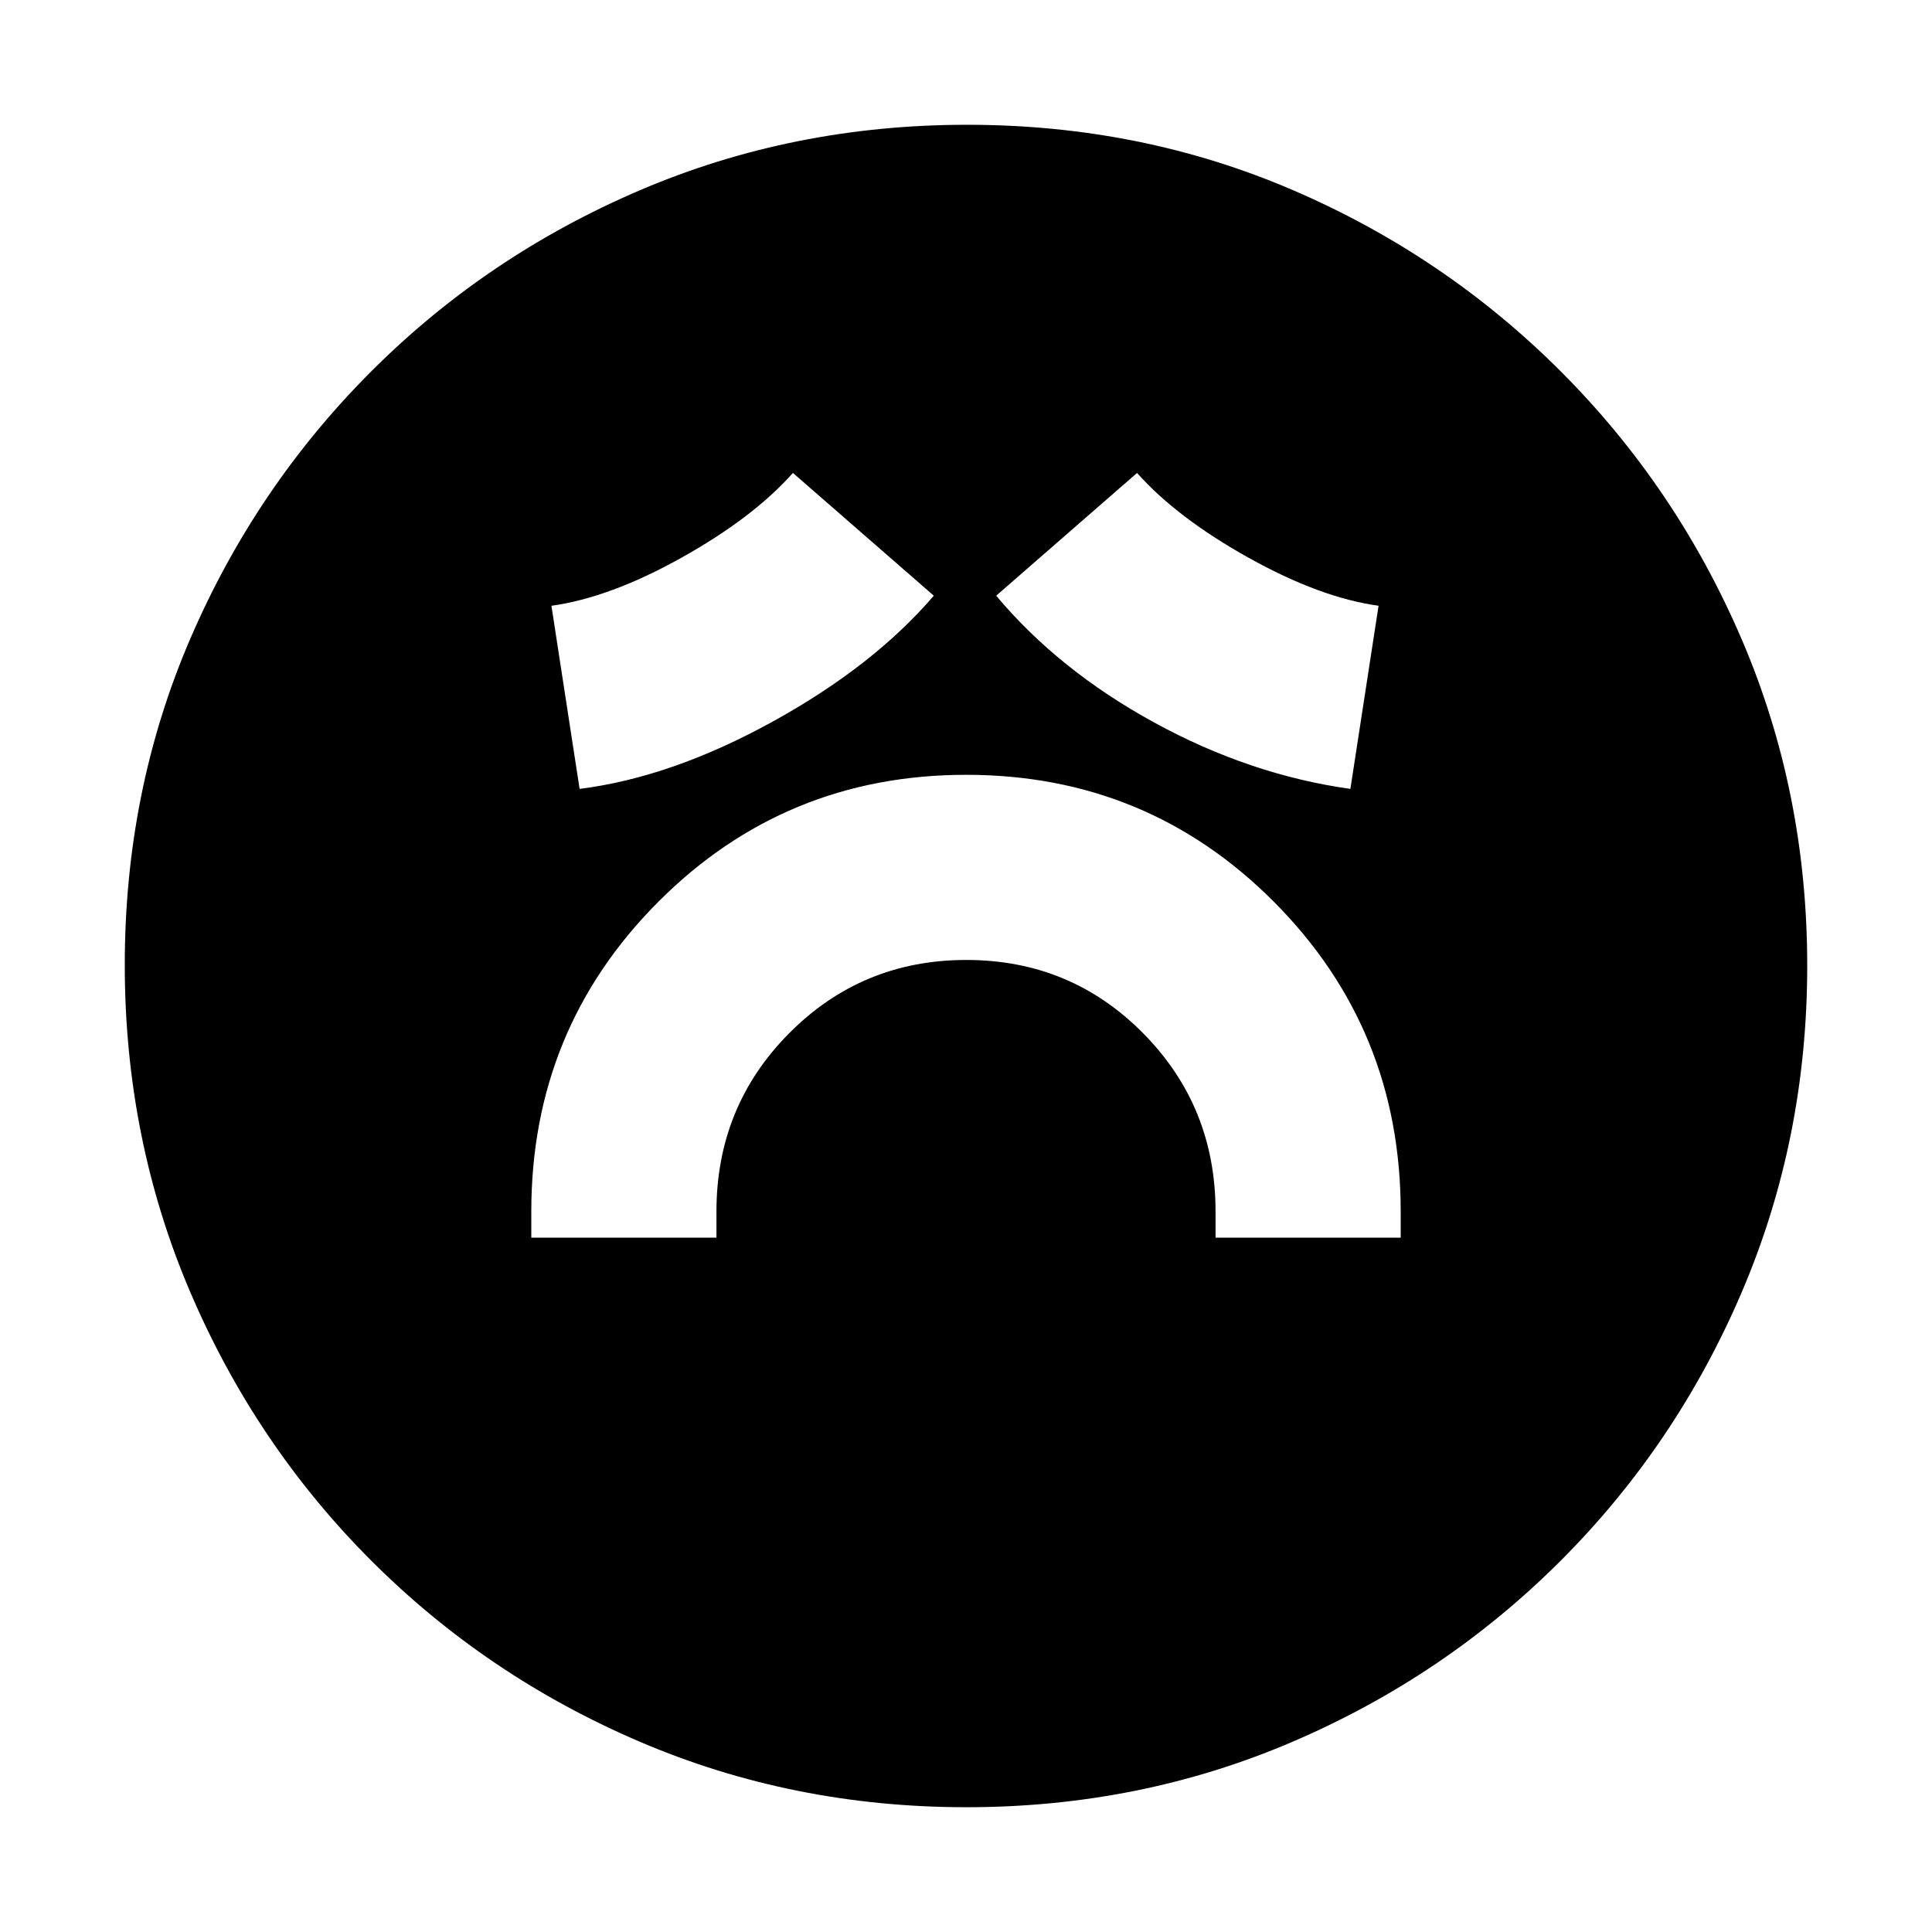 <svg xmlns="http://www.w3.org/2000/svg" height="20" viewBox="0 96 960 960" width="20"><path d="M264 711h92v-13q0-52.206 36.149-88.603 36.15-36.397 88-36.397Q532 573 568 609.397T604 698v13h92v-13q0-90.574-62.89-153.787Q570.221 481 480.11 481 390 481 327 544.213 264 607.426 264 698v13Zm24-223q45.591-5.724 95.795-33.362Q434 427 464 392l-70-61q-19.758 22.25-55.379 42.125Q303 393 274 397l14 91Zm383 0 14-91q-29-4-64.621-23.875Q584.758 353.25 565 331l-70 61q31 37 78.5 63t97.5 33ZM480.192 994Q394 994 318 961.5q-76-32.5-133.5-90t-90-133.542Q62 661.917 62 575.458 62 489 94.5 413.5t90-133q57.5-57.5 133.542-90 76.041-32.5 162.5-32.5Q567 158 642.5 190.5t133 90q57.5 57.5 90 133.308 32.5 75.807 32.5 162Q898 662 865.5 738q-32.5 76-90 133.5t-133.308 90q-75.807 32.5-162 32.5Z"/></svg>
